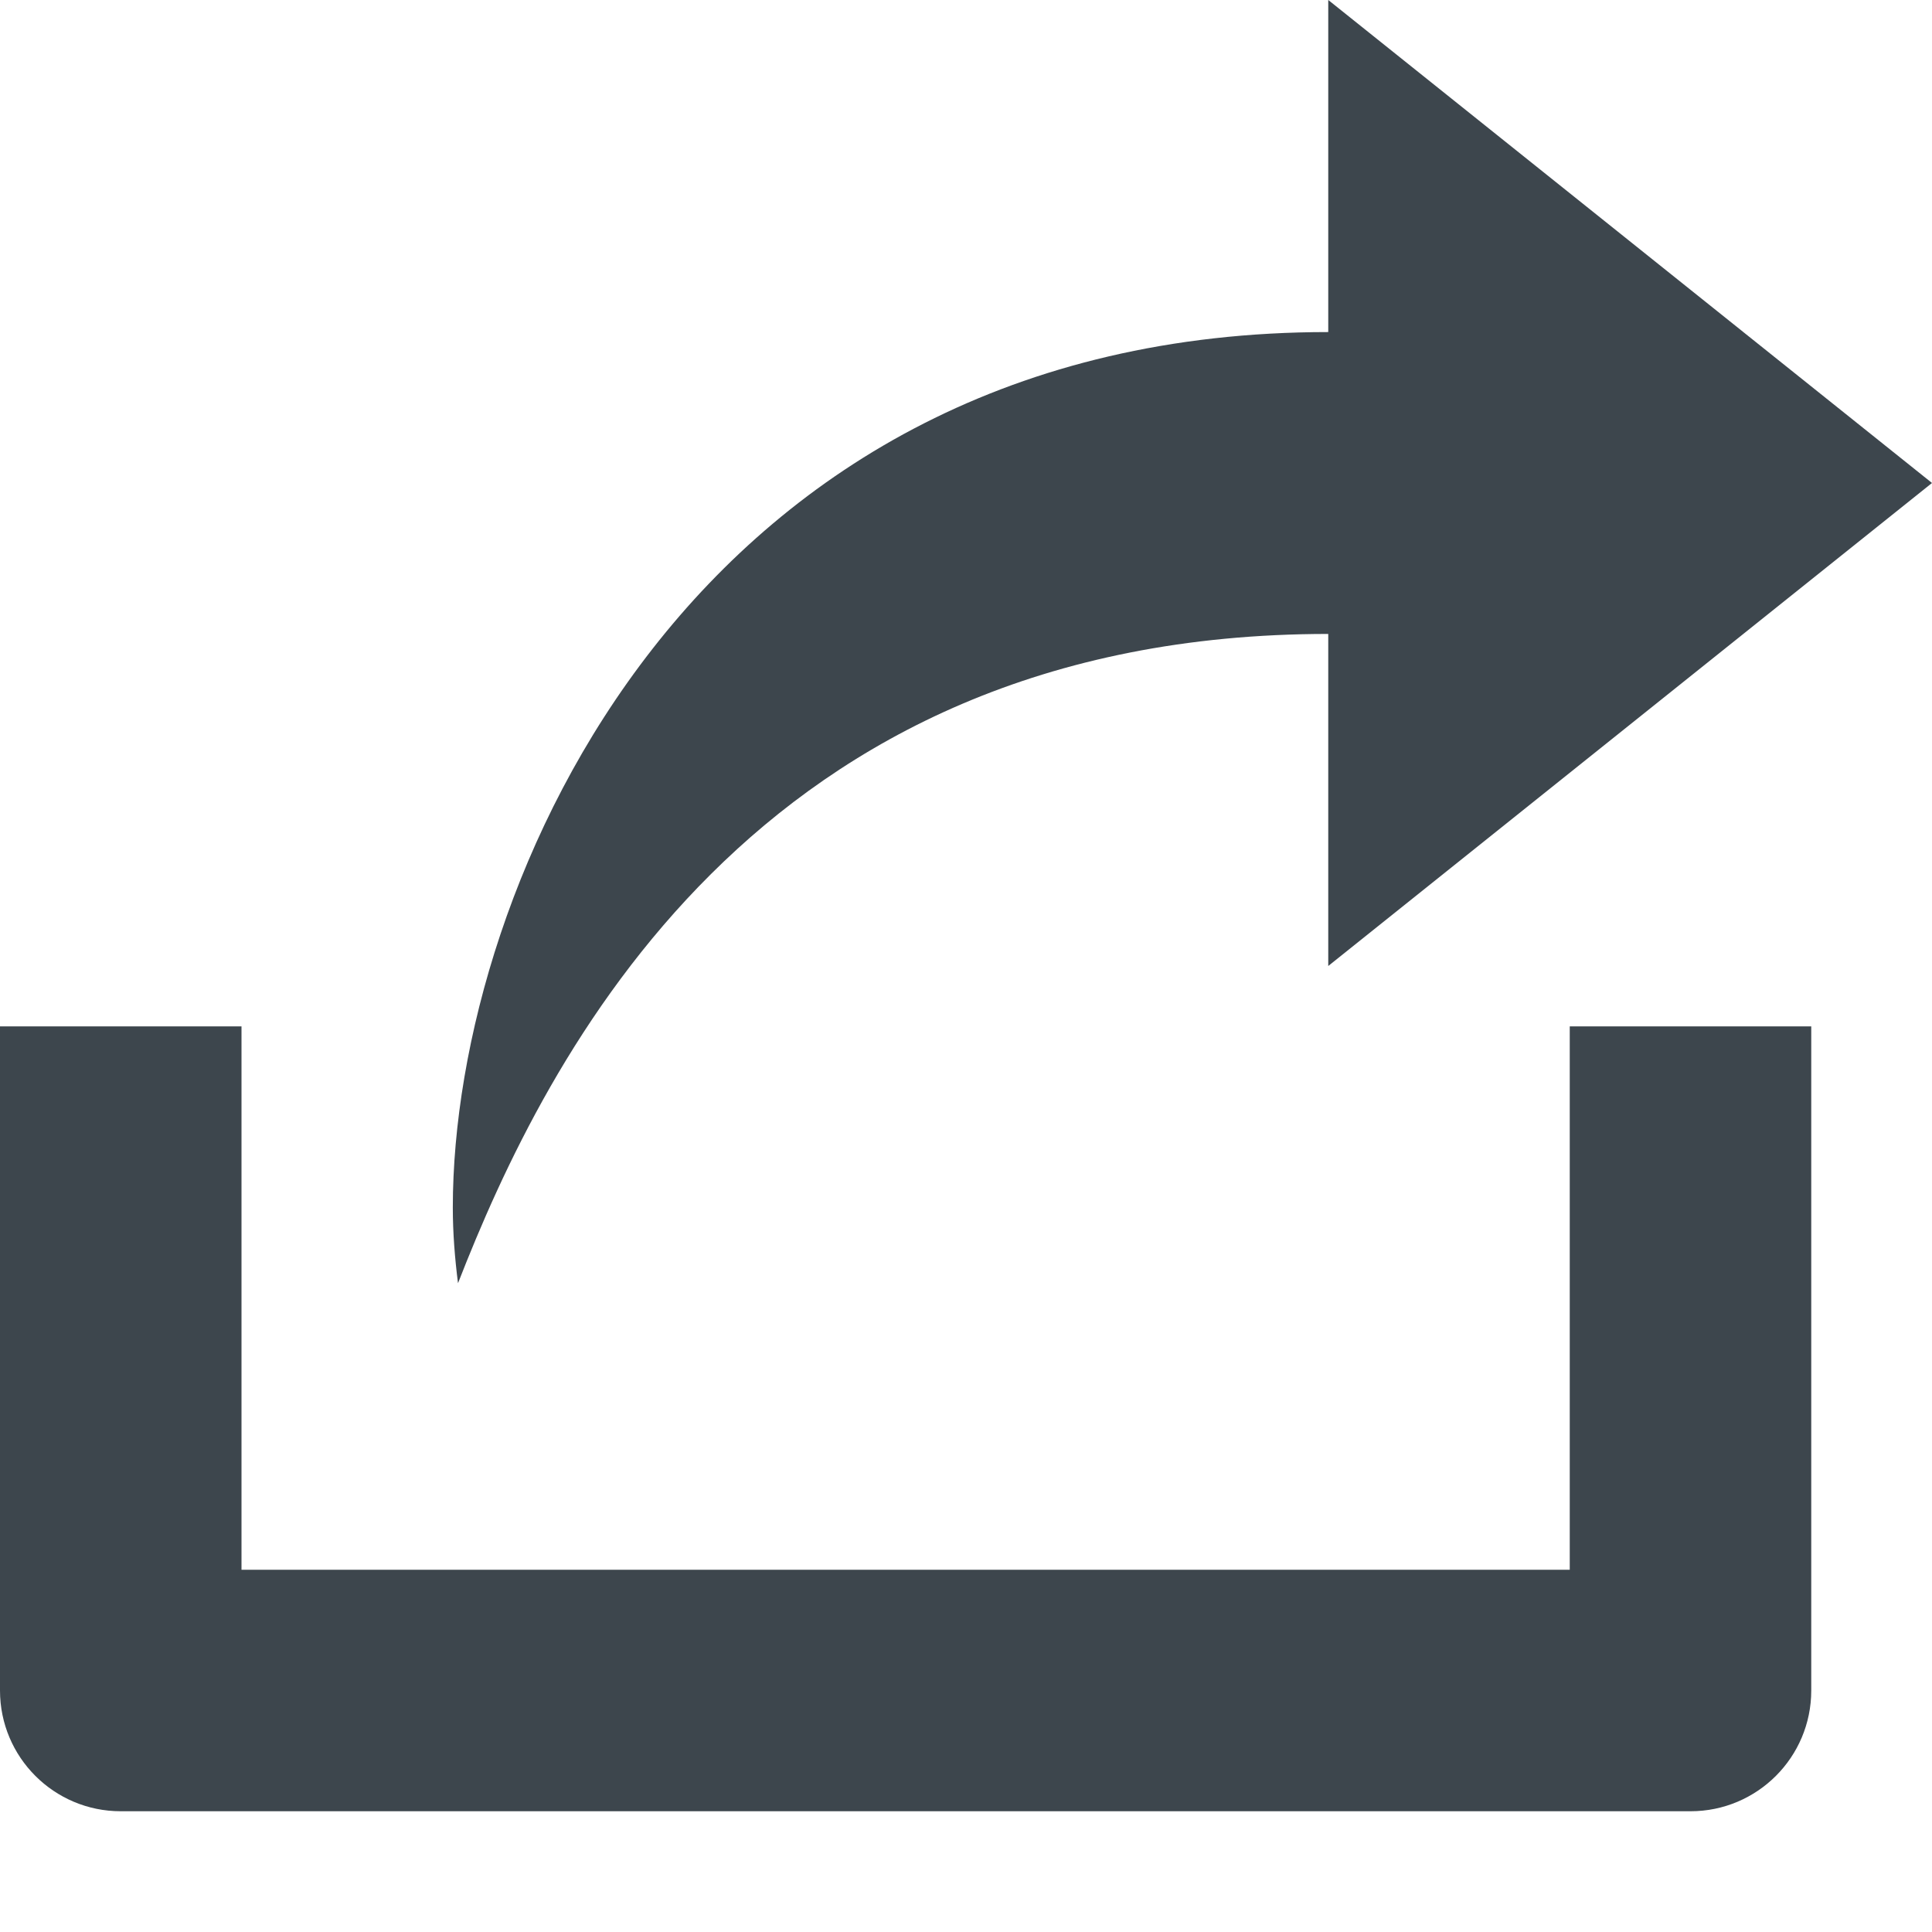 <?xml version="1.0" encoding="utf-8"?>
<!-- Generator: Adobe Illustrator 16.0.4, SVG Export Plug-In . SVG Version: 6.00 Build 0)  -->
<!DOCTYPE svg PUBLIC "-//W3C//DTD SVG 1.1//EN" "http://www.w3.org/Graphics/SVG/1.1/DTD/svg11.dtd">
<svg version="1.1" id="artwork" xmlns="http://www.w3.org/2000/svg" xmlns:xlink="http://www.w3.org/1999/xlink" x="0px" y="0px"
	 width="16px" height="16px" viewBox="0 0 16 16" enable-background="new 0 0 16 16" xml:space="preserve">
<path fill="#3D464D" d="M16,4l-5-4v2.75c-5.25,0-7.25,4.571-7.25,7.25c0,0.213,0.017,0.422,0.043,0.627
	C4.521,8.76,6.25,5.25,11,5.25V8L16,4z"/>
<path fill="#3D464D" d="M13,8.5V13H2V8.5H0V14c0,0.553,0.448,1,1,1h13c0.552,0,1-0.447,1-1V8.5H13z"/>
</svg>
